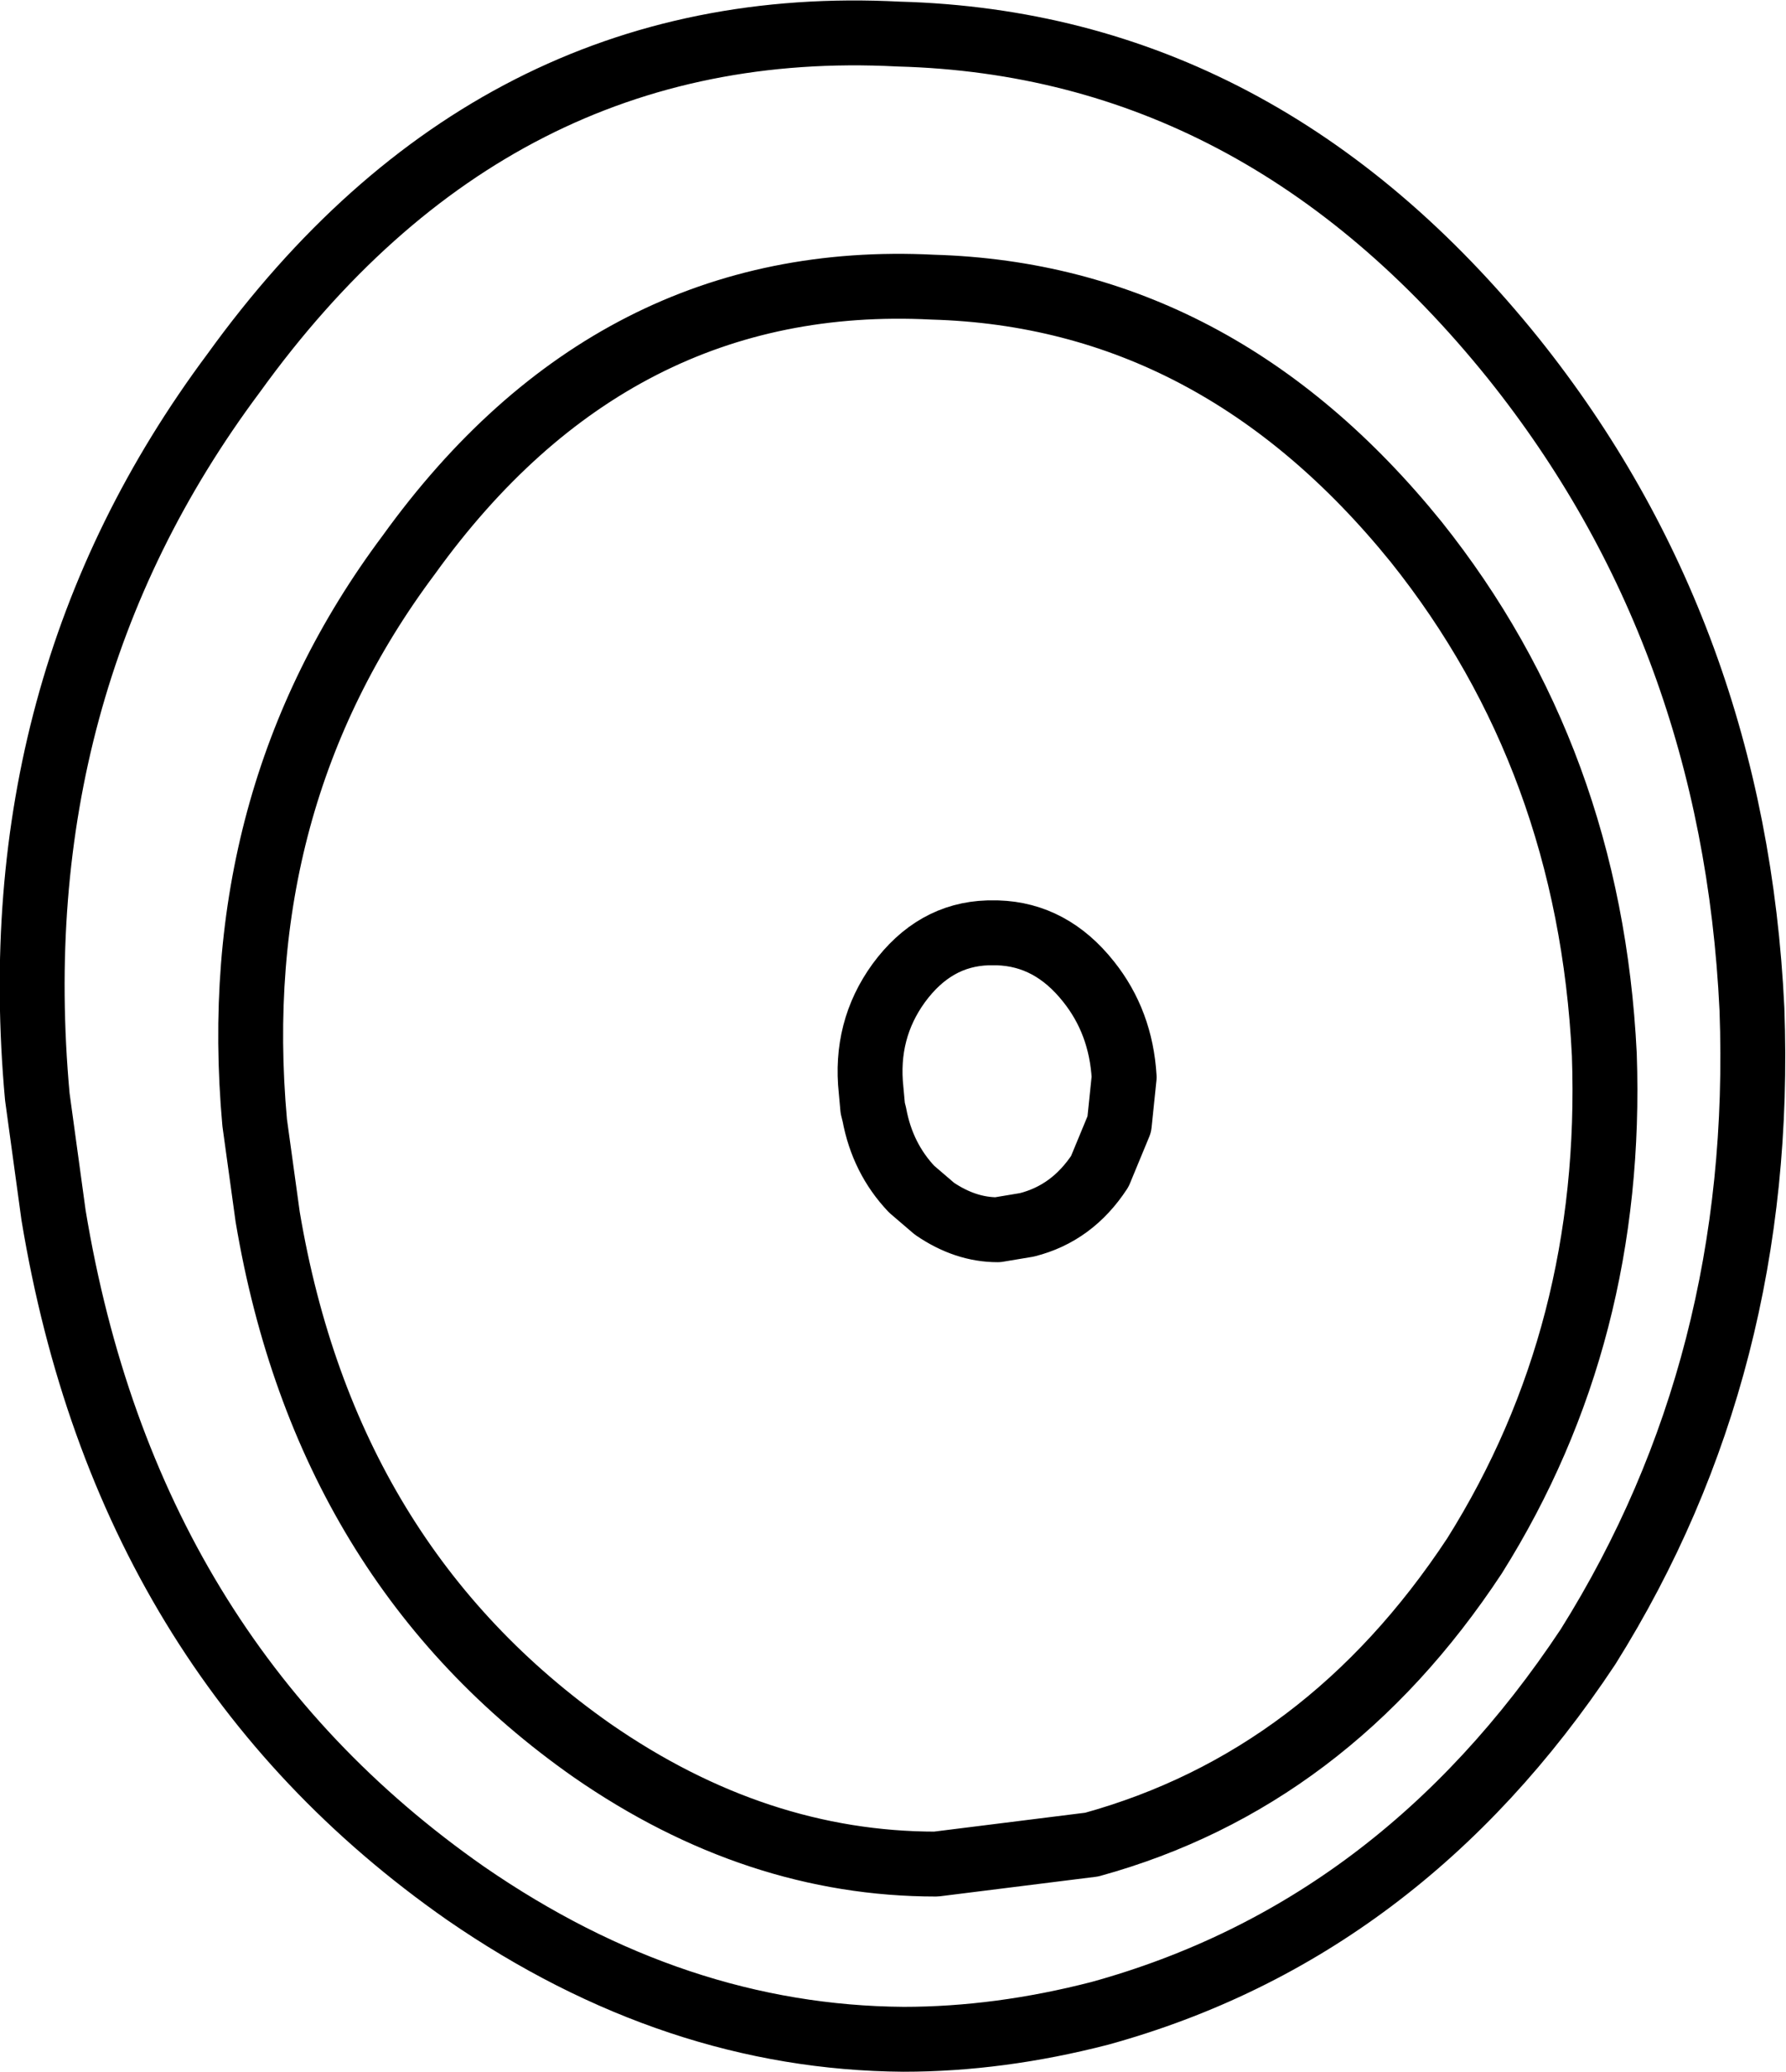 <?xml version="1.0" encoding="UTF-8" standalone="no"?>
<svg xmlns:xlink="http://www.w3.org/1999/xlink" height="63.85px" width="55.05px" xmlns="http://www.w3.org/2000/svg">
  <g transform="matrix(1.0, 0.0, 0.0, 1.0, 1.0, 1.0)">
    <path d="M0.15 32.8 Q-1.0 20.15 6.2 10.5 14.2 -0.6 26.7 0.05 37.85 0.35 45.65 10.05 52.45 18.55 53.0 30.1 53.4 41.05 47.95 49.75 42.15 58.5 32.9 61.05 29.8 61.85 26.85 61.85 19.8 61.8 13.35 57.35 2.9 50.05 0.65 36.45 L0.15 32.8 M6.85 33.6 Q5.95 23.65 11.6 16.1 17.9 7.35 27.75 7.85 36.5 8.1 42.65 15.7 48.0 22.4 48.45 31.5 48.75 40.1 44.45 46.95 39.9 53.85 32.65 55.85 L27.85 56.45 Q22.3 56.45 17.25 52.95 9.05 47.2 7.25 36.5 L6.85 33.6 M29.75 27.75 Q31.4 27.8 32.55 29.25 33.55 30.5 33.65 32.2 L33.5 33.65 32.9 35.1 Q32.05 36.4 30.65 36.75 L29.75 36.9 Q28.75 36.9 27.8 36.25 L27.1 35.65 Q26.2 34.7 25.95 33.35 L25.9 33.15 25.85 32.6 Q25.65 30.75 26.7 29.3 27.8 27.8 29.45 27.75 L29.75 27.75 Z" fill="none" stroke="#000000" stroke-linecap="round" stroke-linejoin="round" stroke-width="2.0"/>
  </g>
</svg>
